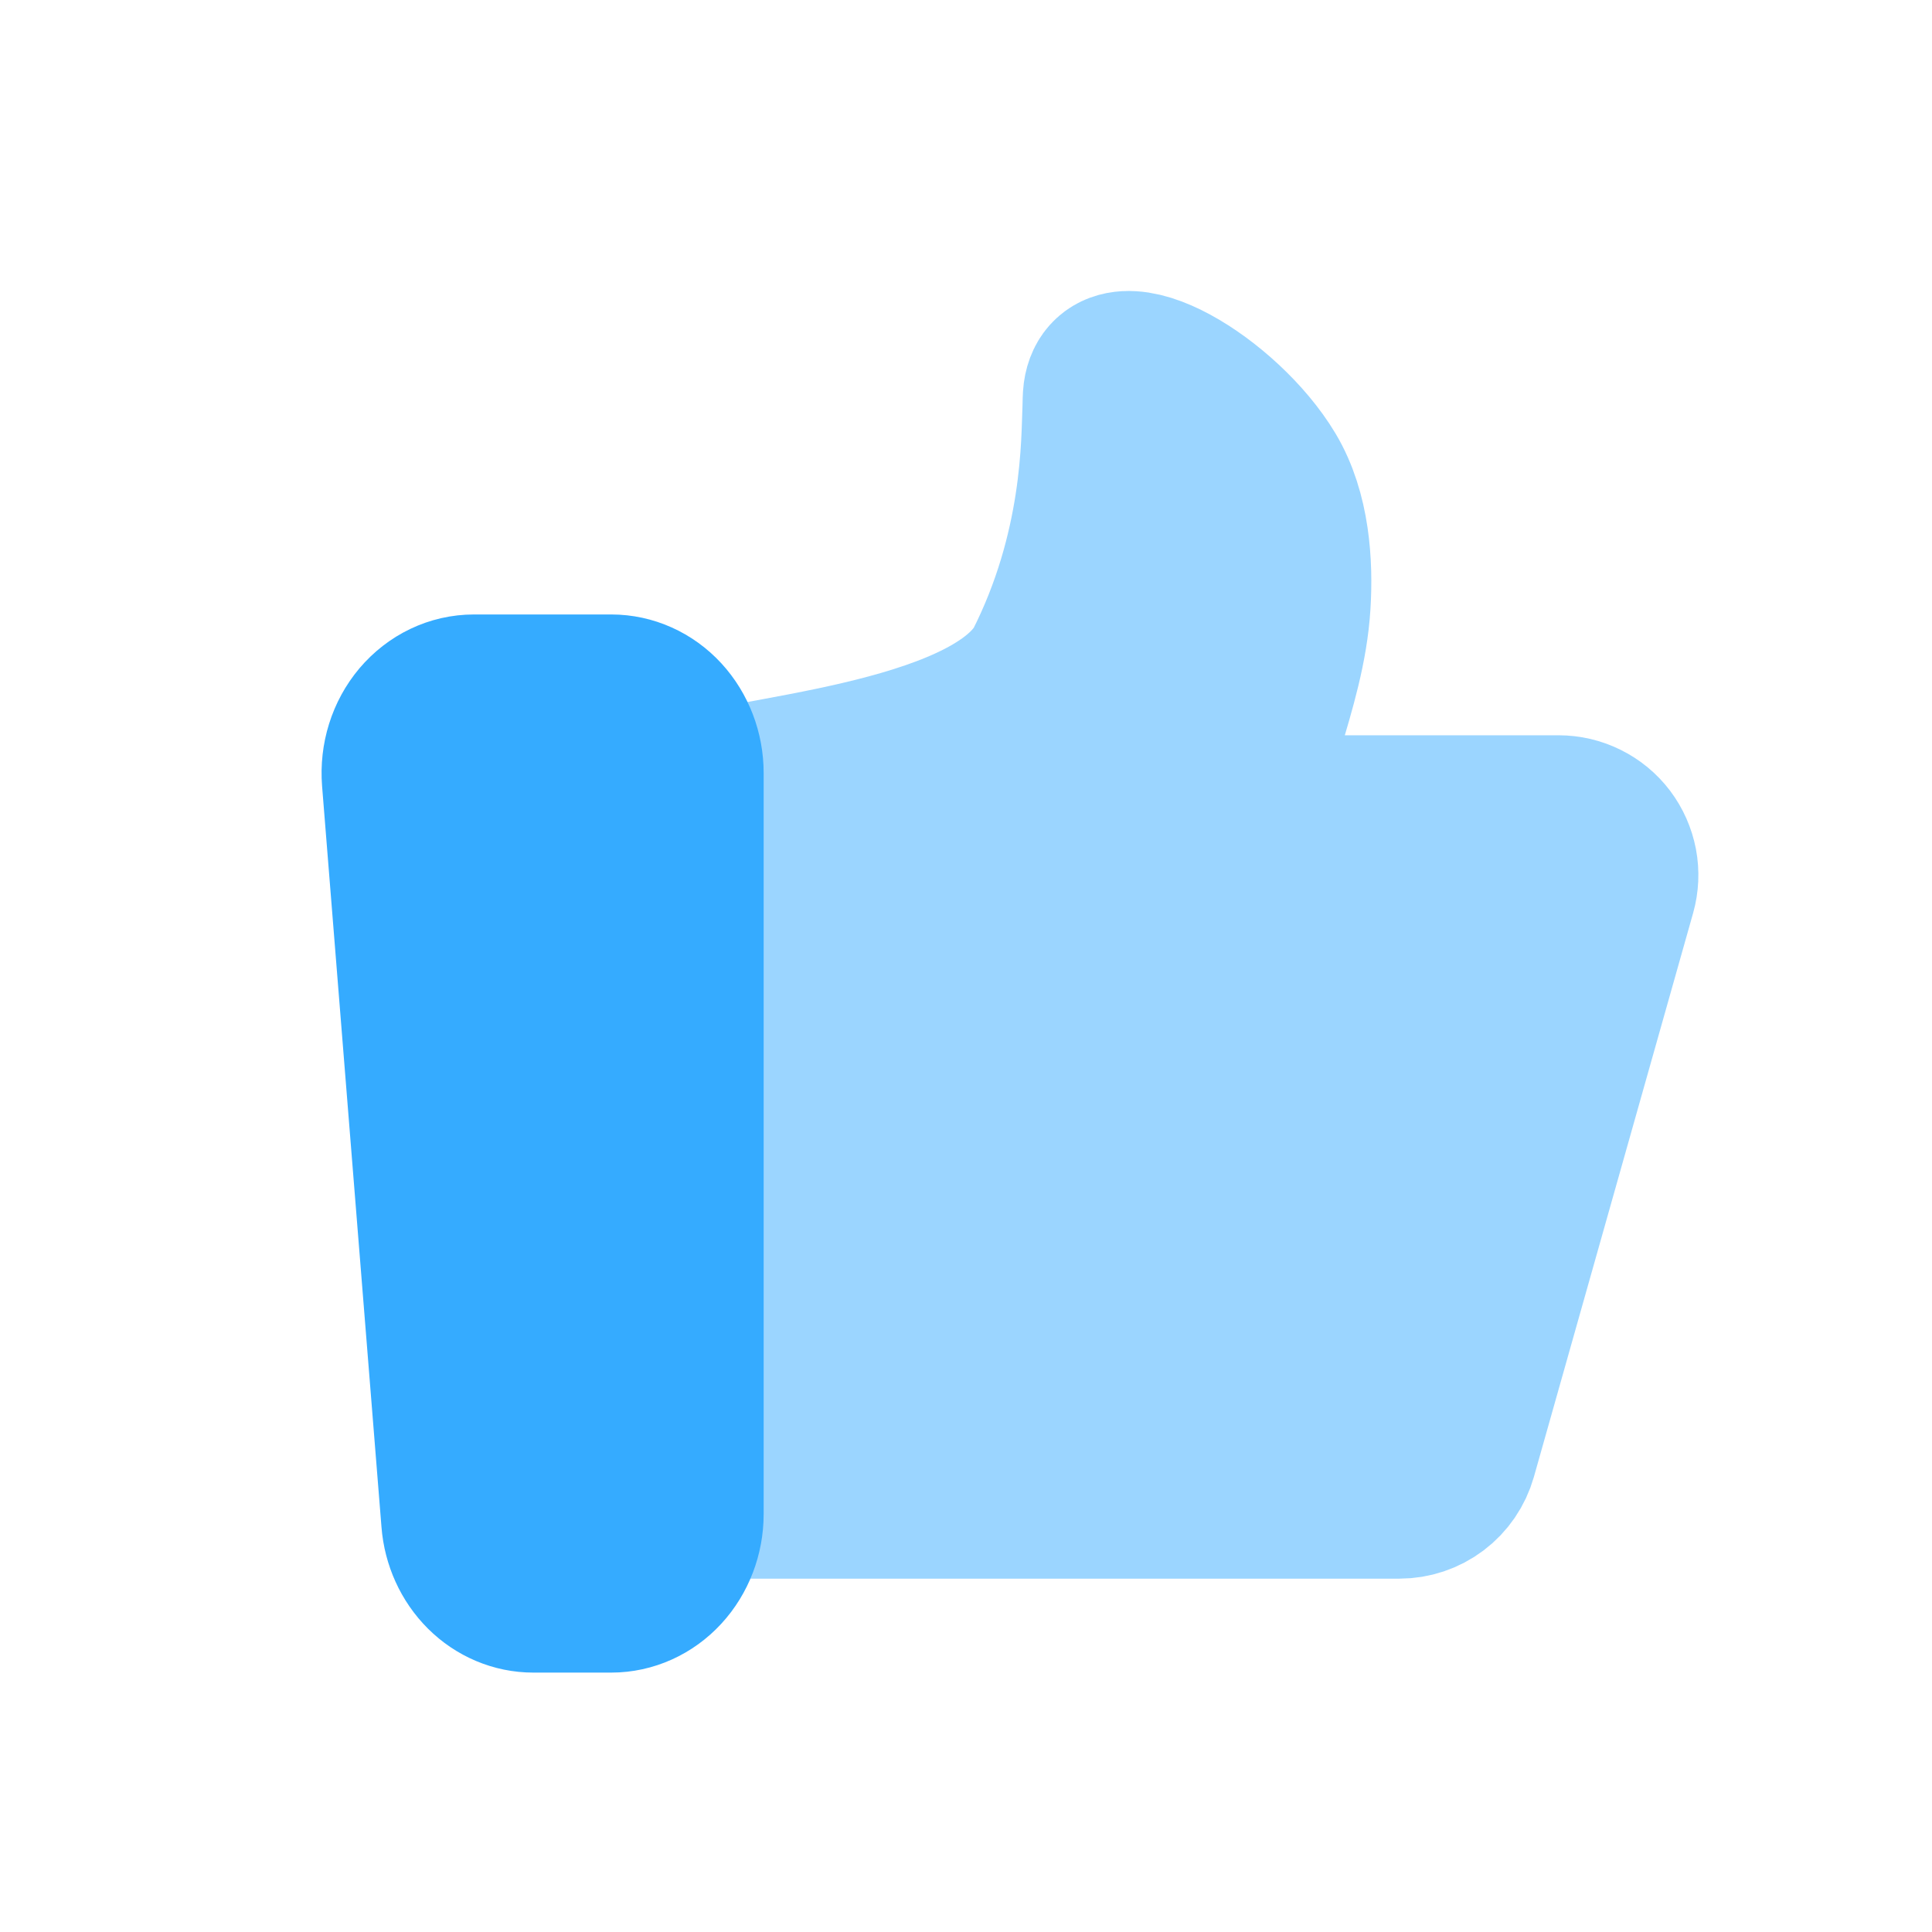 <svg width="32" height="32" viewBox="0 0 32 32" fill="none" xmlns="http://www.w3.org/2000/svg">
<path d="M10.713 14.195C10.713 13.784 10.968 13.417 11.339 13.242C12.149 12.86 16.335 12.668 17.291 11.055C18.28 9.117 18.244 7.3 18.269 6.747C18.272 6.669 18.27 6.592 18.28 6.515C18.413 5.556 20.264 6.676 20.974 7.861C21.359 8.503 21.409 9.347 21.368 10.007C21.325 10.712 21.118 11.393 20.915 12.07L20.483 13.512H25.814C25.966 13.512 26.116 13.547 26.252 13.615C26.388 13.682 26.506 13.78 26.598 13.901C26.689 14.022 26.751 14.163 26.78 14.312C26.808 14.461 26.801 14.615 26.76 14.761L24.123 24.099C24.064 24.305 23.941 24.486 23.77 24.615C23.599 24.744 23.391 24.814 23.177 24.814H11.695C11.435 24.814 11.185 24.71 11.001 24.526C10.816 24.342 10.713 24.092 10.713 23.832V14.195Z" fill="#9BD5FF" stroke="#9BD5FF" stroke-width="2.667" stroke-linecap="round" stroke-linejoin="round"/>
<path d="M6.723 12.387C6.67 12.556 6.65 12.736 6.664 12.915L7.648 25.189C7.673 25.512 7.81 25.811 8.029 26.03C8.249 26.249 8.536 26.37 8.834 26.37H10.124C10.44 26.37 10.743 26.233 10.966 25.991C11.189 25.749 11.315 25.42 11.315 25.078V12.803C11.315 12.46 11.189 12.132 10.966 11.889C10.743 11.647 10.44 11.511 10.124 11.511H7.85C7.685 11.511 7.522 11.548 7.371 11.62C7.22 11.692 7.084 11.798 6.972 11.93C6.861 12.062 6.776 12.217 6.723 12.387Z" fill="#35ABFF" stroke="#35ABFF" stroke-width="2.667" stroke-linecap="round" stroke-linejoin="round"/>
</svg>
